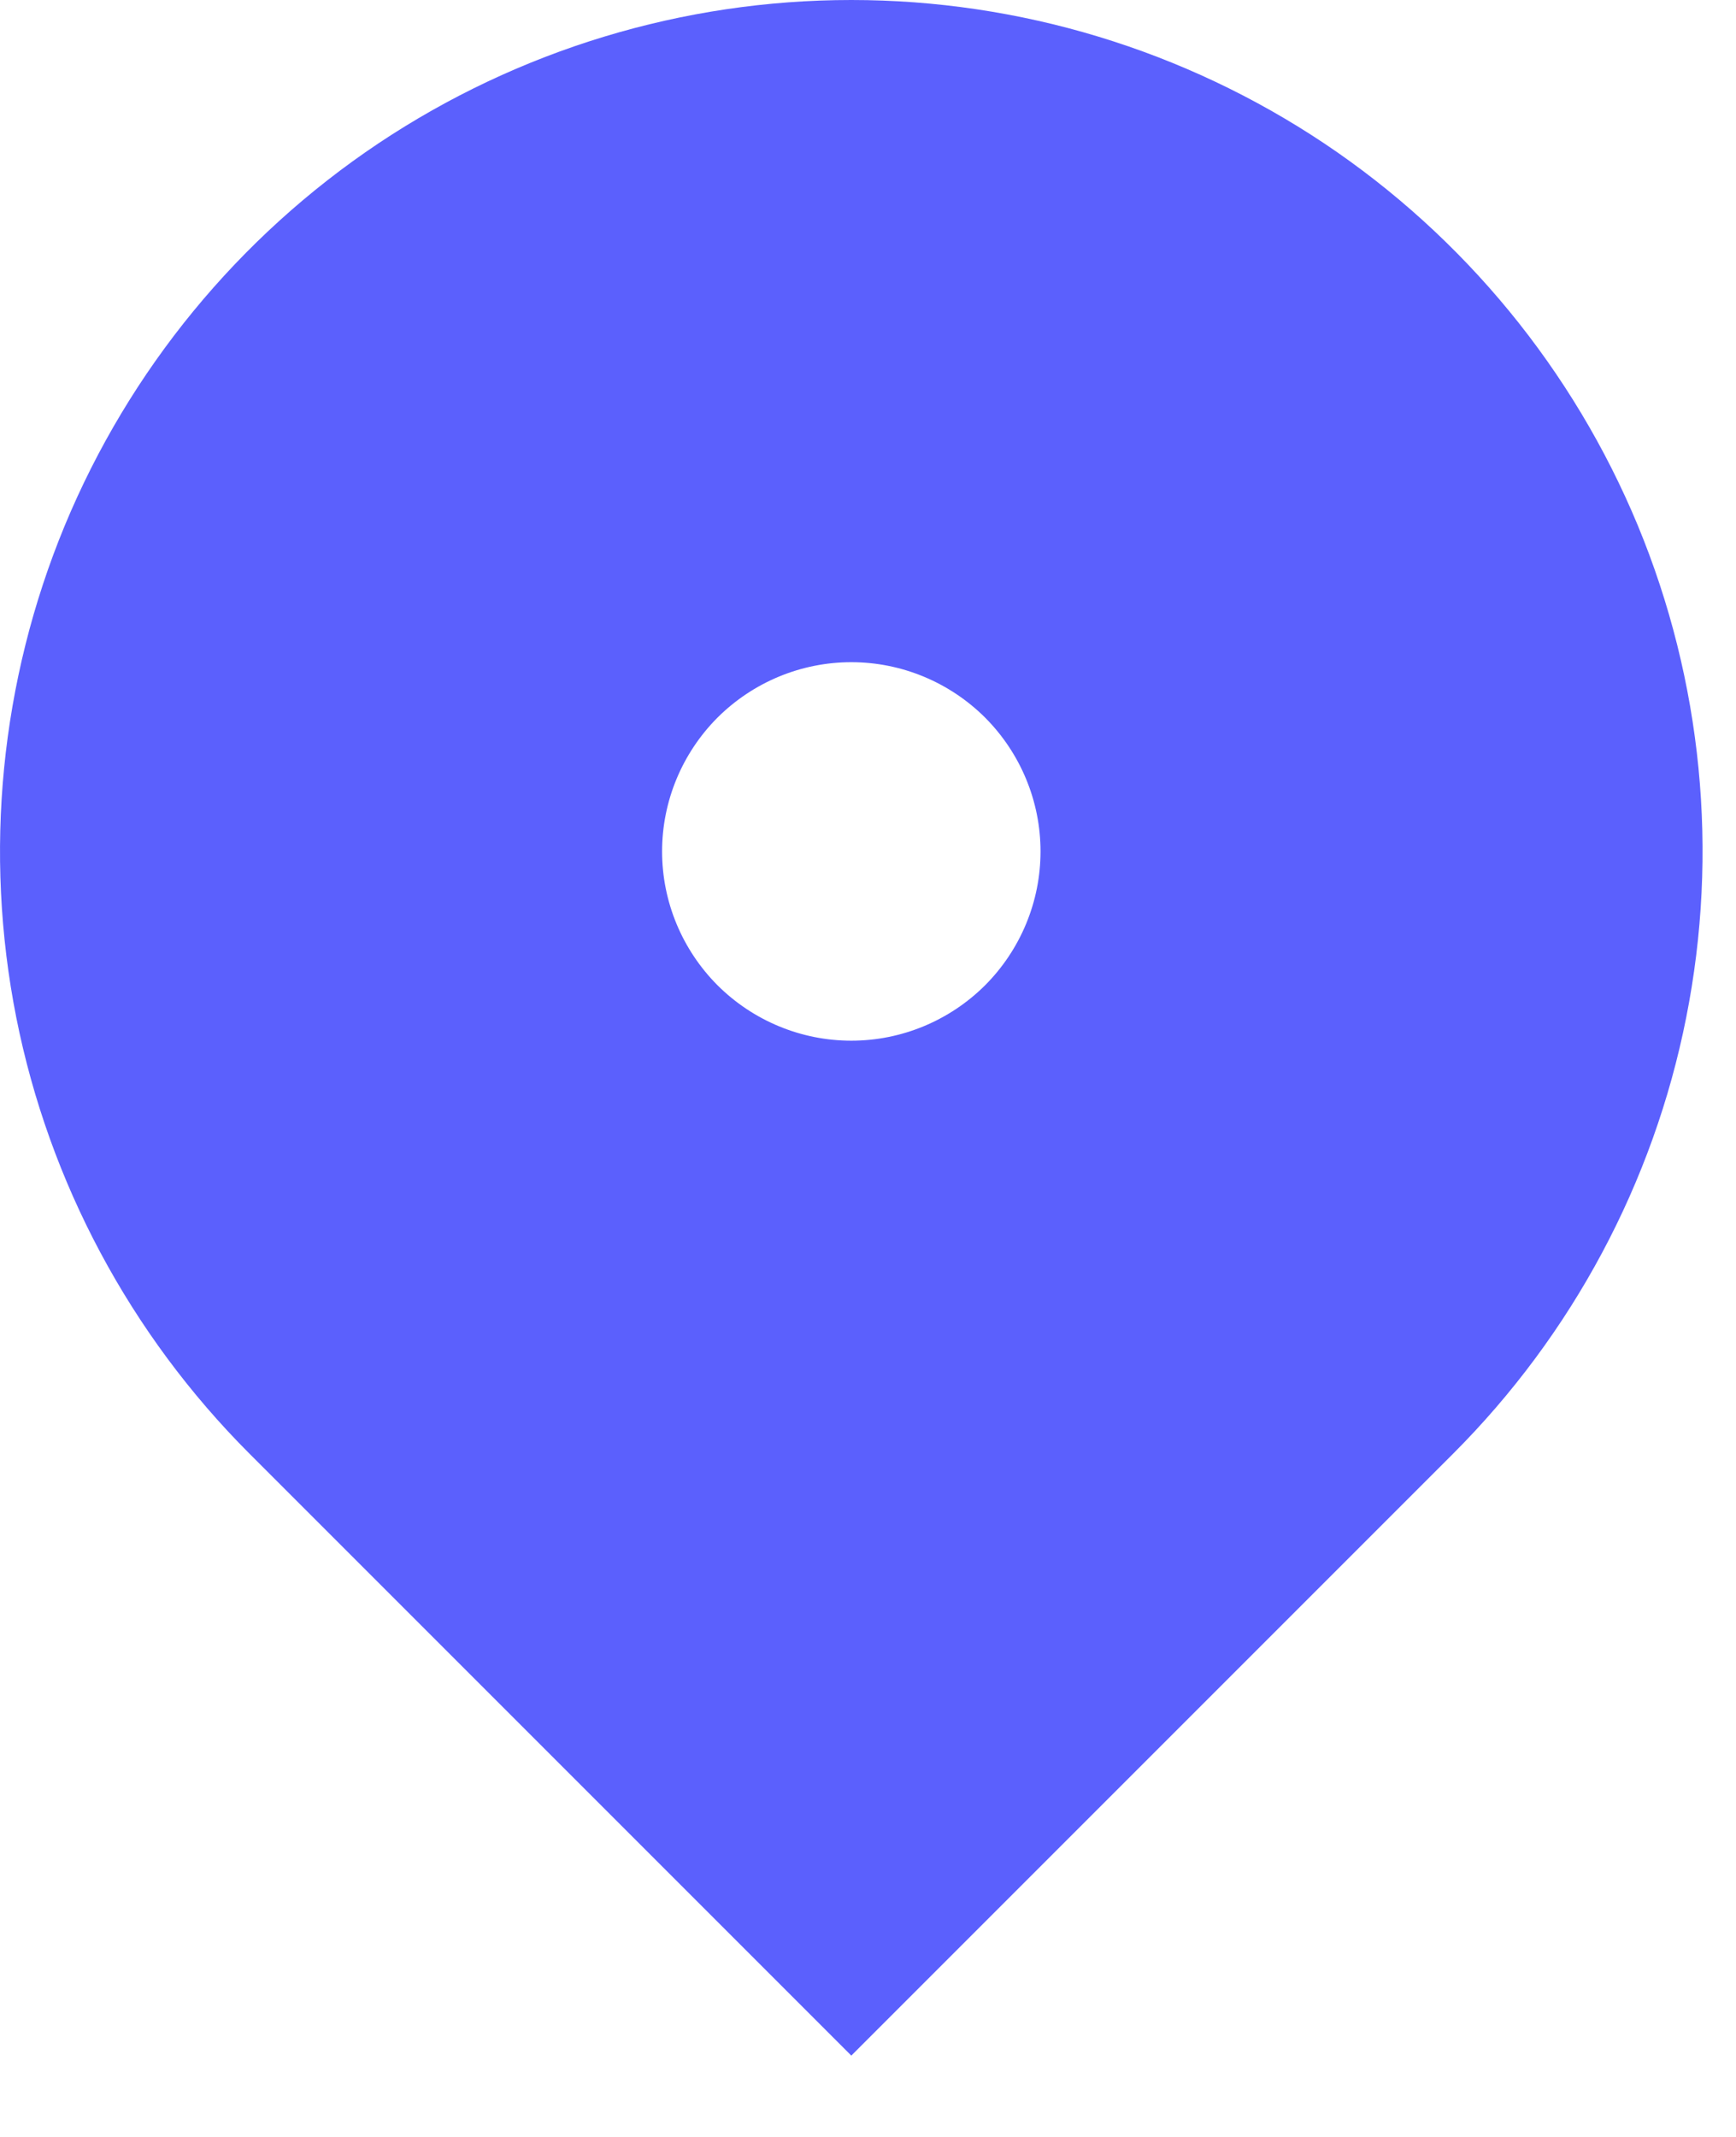 <svg width="13" height="16" viewBox="0 0 13 16" fill="none" xmlns="http://www.w3.org/2000/svg">
<path d="M10.883 10.883L6.375 15.391L1.867 10.883C0.976 9.991 0.368 8.855 0.122 7.619C-0.123 6.382 0.003 5.1 0.485 3.935C0.968 2.771 1.785 1.775 2.833 1.074C3.882 0.374 5.114 0 6.375 0C7.636 0 8.868 0.374 9.917 1.074C10.965 1.775 11.782 2.771 12.265 3.935C12.747 5.1 12.873 6.382 12.627 7.619C12.382 8.855 11.774 9.991 10.883 10.883ZM6.375 7.792C6.751 7.792 7.111 7.642 7.377 7.377C7.642 7.111 7.792 6.751 7.792 6.375C7.792 5.999 7.642 5.639 7.377 5.373C7.111 5.108 6.751 4.958 6.375 4.958C5.999 4.958 5.639 5.108 5.373 5.373C5.108 5.639 4.958 5.999 4.958 6.375C4.958 6.751 5.108 7.111 5.373 7.377C5.639 7.642 5.999 7.792 6.375 7.792Z" fill="#5B60FD"/>
</svg>
